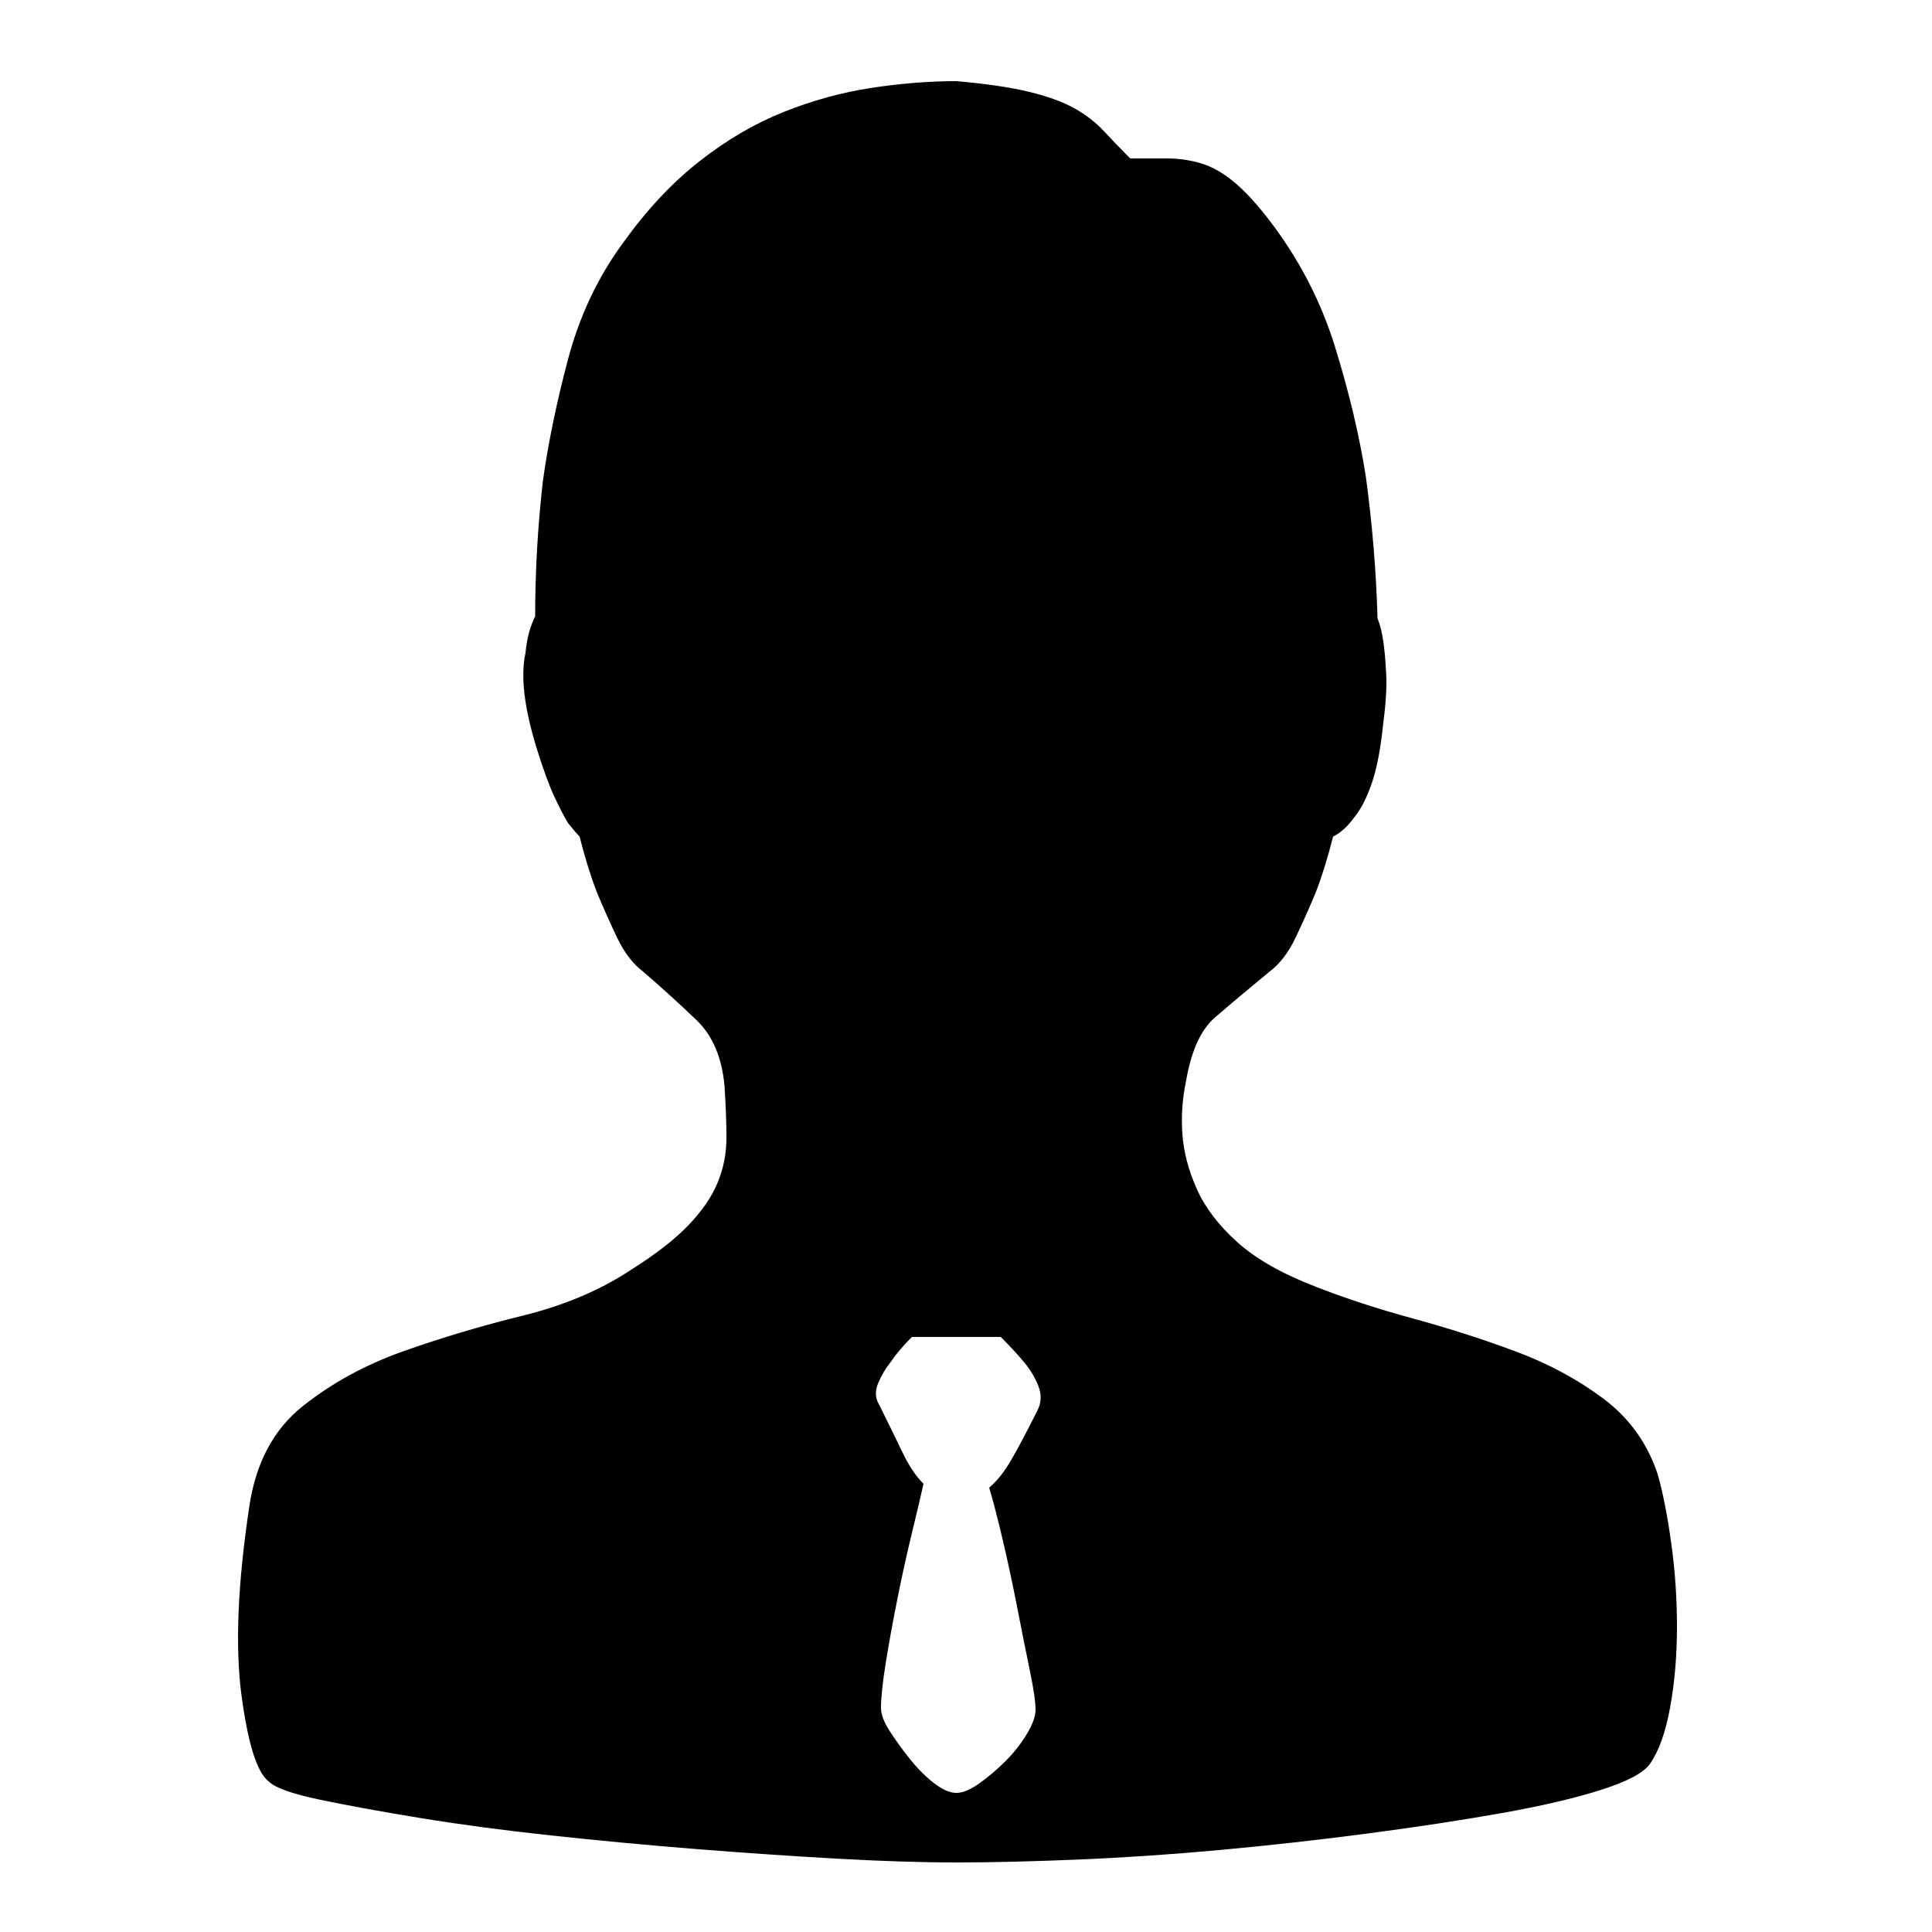 <svg xmlns="http://www.w3.org/2000/svg" xmlns:xlink="http://www.w3.org/1999/xlink" width="200" height="200" class="icon" p-id="4874" t="1560794327325" version="1.1" viewBox="0 0 1024 1024"><defs><style type="text/css"/></defs><path d="M878.592 781.312q4.096 14.336 7.168 36.352t3.072 44.544-3.584 42.496-10.752 30.208q-5.12 7.168-26.112 13.824t-52.736 12.288-70.656 10.752-77.824 8.704-75.776 5.12-64.512 1.536-64-2.048-74.752-5.12-76.288-7.168-69.12-9.216-53.248-9.728-27.136-9.728q-9.216-7.168-14.336-45.568t4.096-99.84q5.12-34.816 28.16-53.248t53.248-29.184 63.488-18.944 57.856-24.576q19.456-12.288 30.208-23.552t15.36-22.528 4.608-23.552-1.024-27.648q-2.048-22.528-14.848-34.816t-28.16-25.6q-8.192-6.144-13.824-17.92t-10.752-24.064q-5.12-13.312-9.216-29.696-2.048-2.048-6.144-7.168-3.072-5.12-7.168-13.824t-9.216-25.088-6.656-29.184 0.512-22.016q1.024-11.264 5.12-19.456 0-35.84 4.096-71.68 4.096-29.696 13.312-64.512t29.696-62.464q18.432-25.6 39.936-42.496t44.544-26.112 46.592-12.8 45.056-3.584q23.552 2.048 38.4 5.632t24.064 8.704 15.872 12.288 13.824 14.336l19.456 0q9.216 0 17.92 2.56t17.408 9.728 18.944 20.48q23.552 30.72 34.816 67.072t16.384 69.12q5.12 37.888 6.144 74.752 2.048 5.12 3.072 12.288t1.536 17.408-1.536 25.6q-2.048 20.48-6.144 32.256t-9.216 17.92q-5.12 7.168-11.264 10.24-4.096 16.384-9.216 29.696-5.12 12.288-10.752 24.064t-13.824 17.92q-17.408 14.336-28.672 24.064t-15.36 33.28q-3.072 14.336-2.048 28.672t7.68 29.184 21.504 28.16 41.472 23.552q23.552 9.216 51.712 16.896t54.272 17.408 46.592 25.088 28.672 39.936zM549.888 747.52q3.072-6.144 0.512-12.8t-7.68-12.8-12.288-13.312l-47.104 0q-7.168 7.168-11.264 13.312-4.096 5.12-6.656 11.264t0.512 11.264q7.168 14.336 12.288 25.088t11.264 16.896q-2.048 9.216-6.144 26.112t-7.68 34.816-6.144 33.792-2.56 24.064q0 5.12 4.608 12.288t10.752 14.848 12.8 12.8 11.776 5.12 12.288-5.12 13.824-11.776 11.264-14.336 4.608-12.8q0-6.144-3.072-20.992t-6.656-33.28-7.68-35.84-7.168-27.648q6.144-5.12 11.776-14.848t13.824-26.112z" p-id="4875"/></svg>